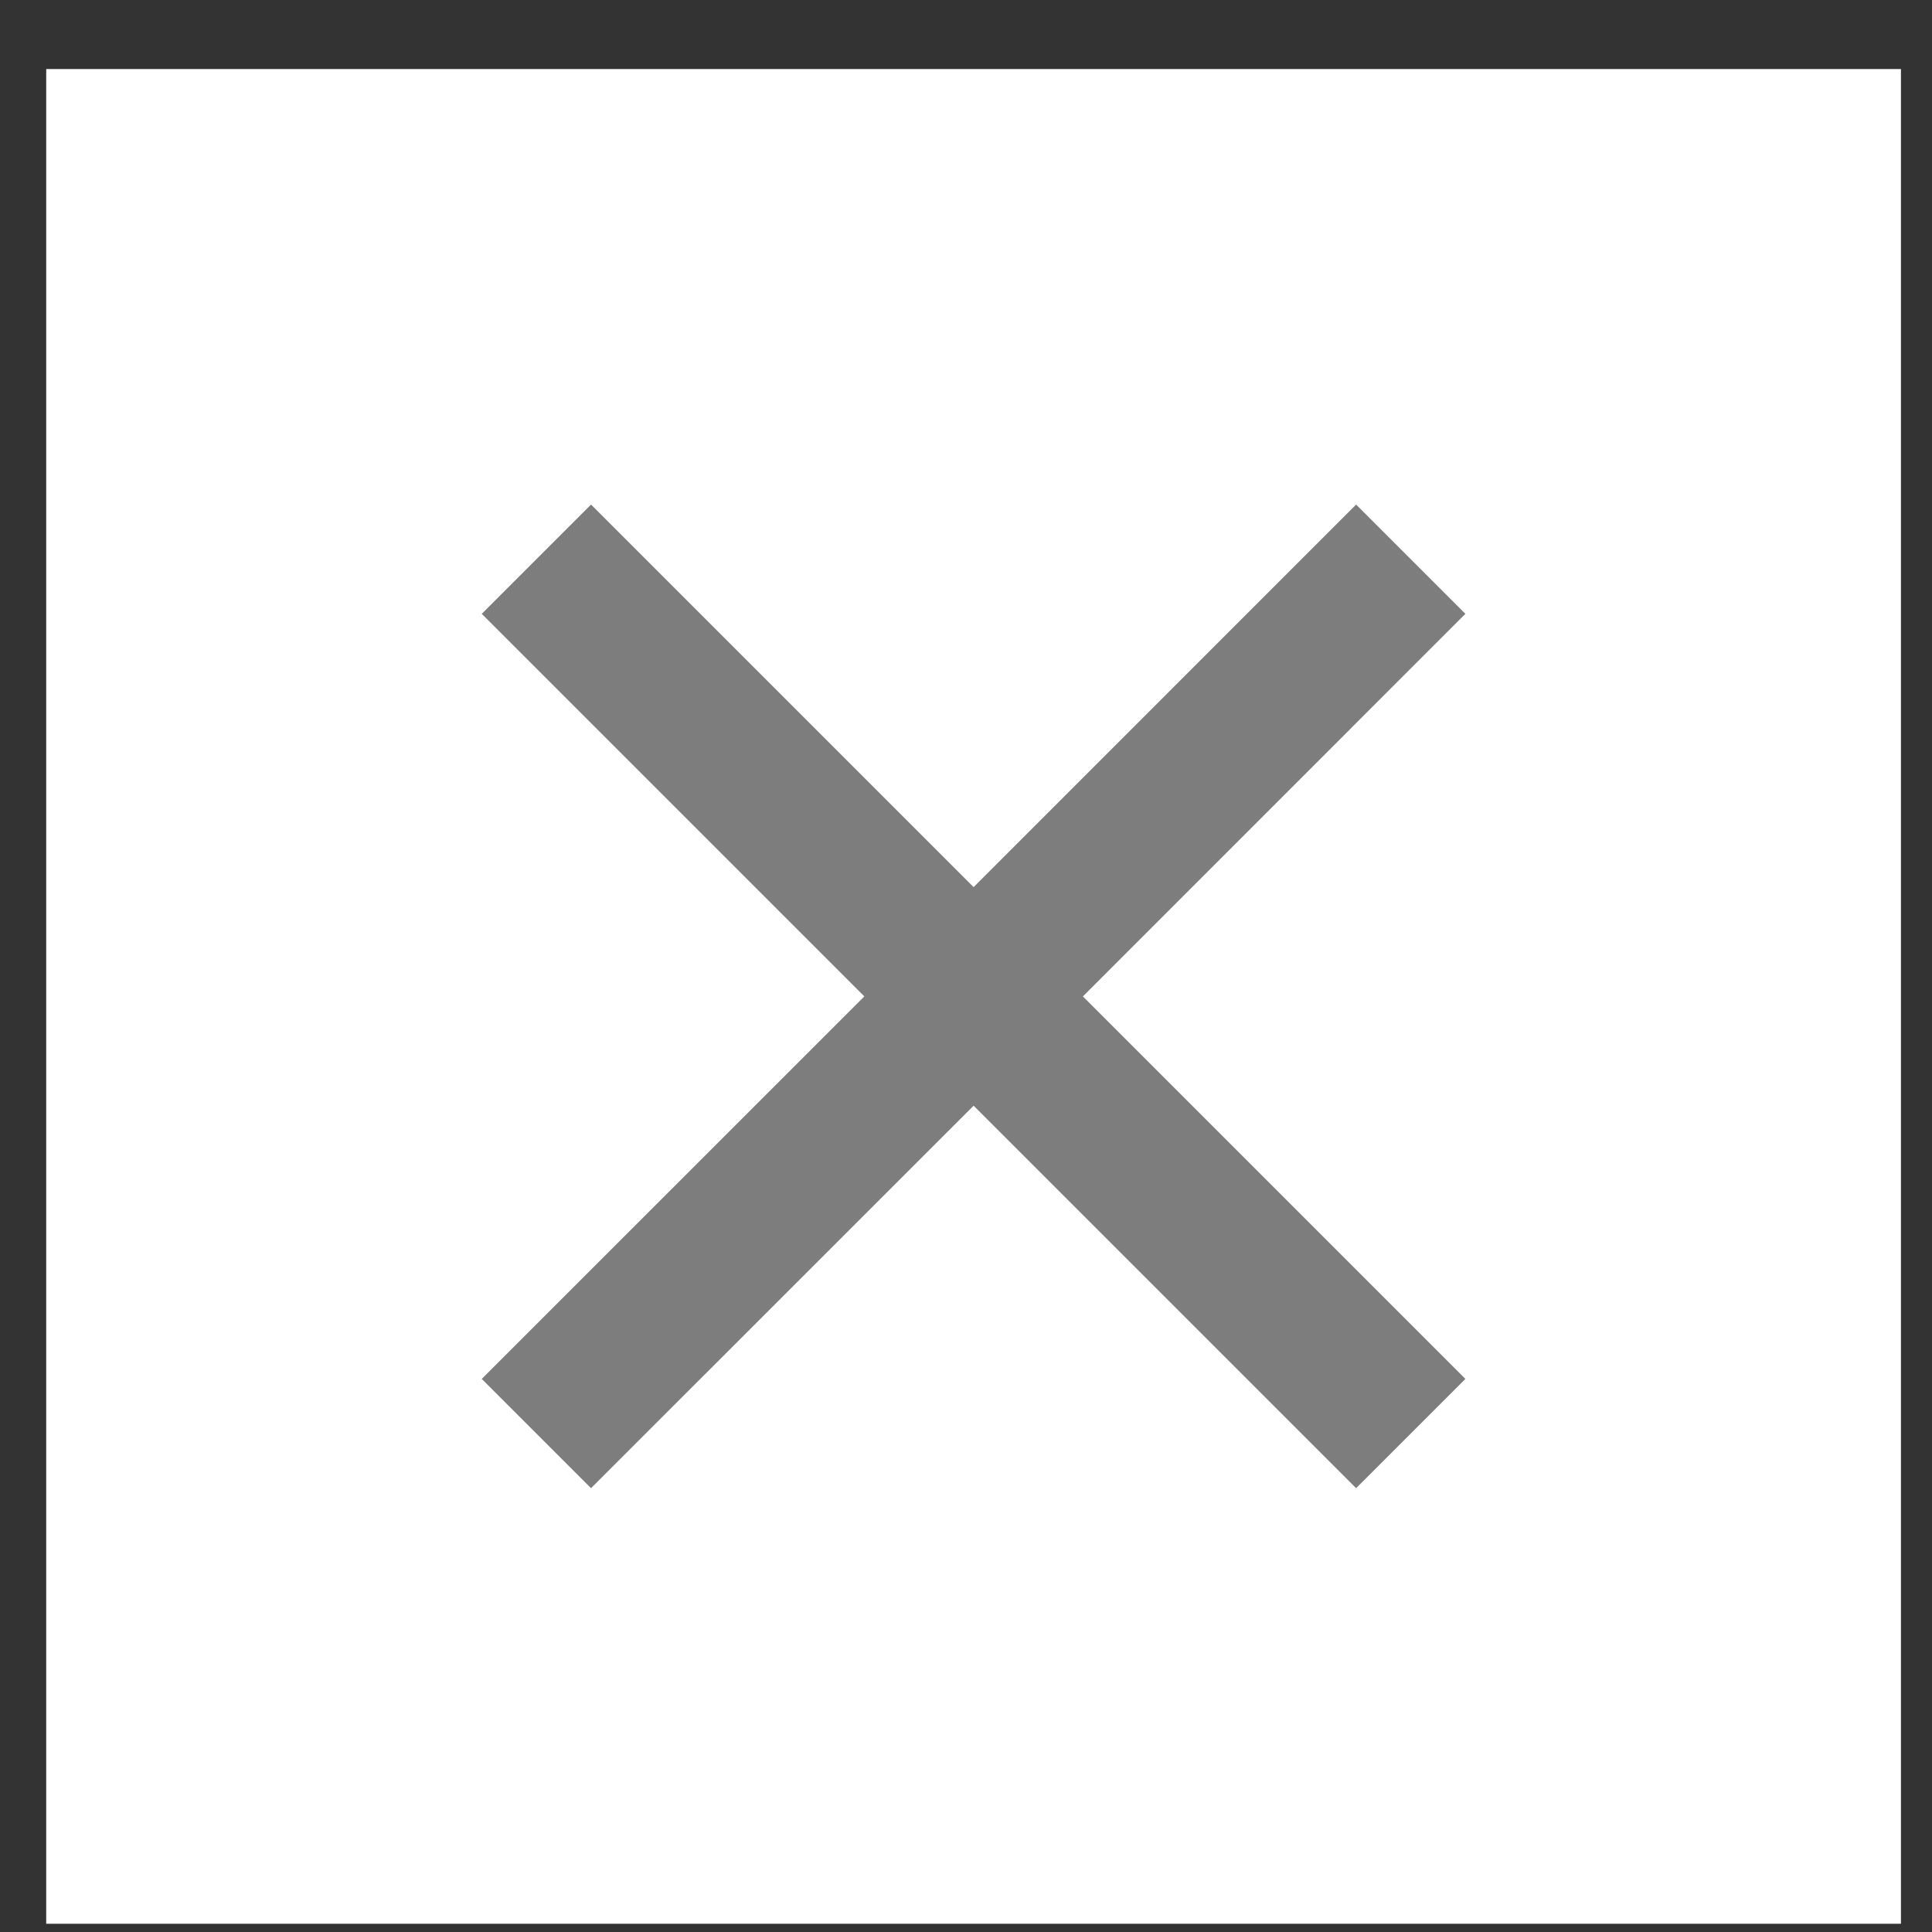 <svg width="25" height="25" viewBox="0 0 25 25" fill="none" xmlns="http://www.w3.org/2000/svg">
<rect x="0" y="0" width="25" height="25" fill="#333333" stroke="none"/>
<g clip-path="url(#clip0_1043_12978)">
<path d="M0.598 0.893H24.598V24.893H0.598V0.893Z" fill="white"/>
<path d="M12.245 11.833L12.598 12.186L12.952 11.833L17.548 7.236L18.255 7.943L13.659 12.54L13.305 12.893L13.659 13.247L18.255 17.843L17.548 18.55L12.952 13.954L12.598 13.6L12.245 13.954L7.648 18.55L6.941 17.843L11.538 13.247L11.892 12.893L11.538 12.54L6.941 7.943L7.648 7.236L12.245 11.833Z" fill="#09121F" stroke="#7D7D7D"/>
</g>
<defs>
<clipPath id="clip0_1043_12978">
<rect width="24" height="24" fill="white" transform="translate(0.598 0.893)"/>
</clipPath>
</defs>
</svg>
